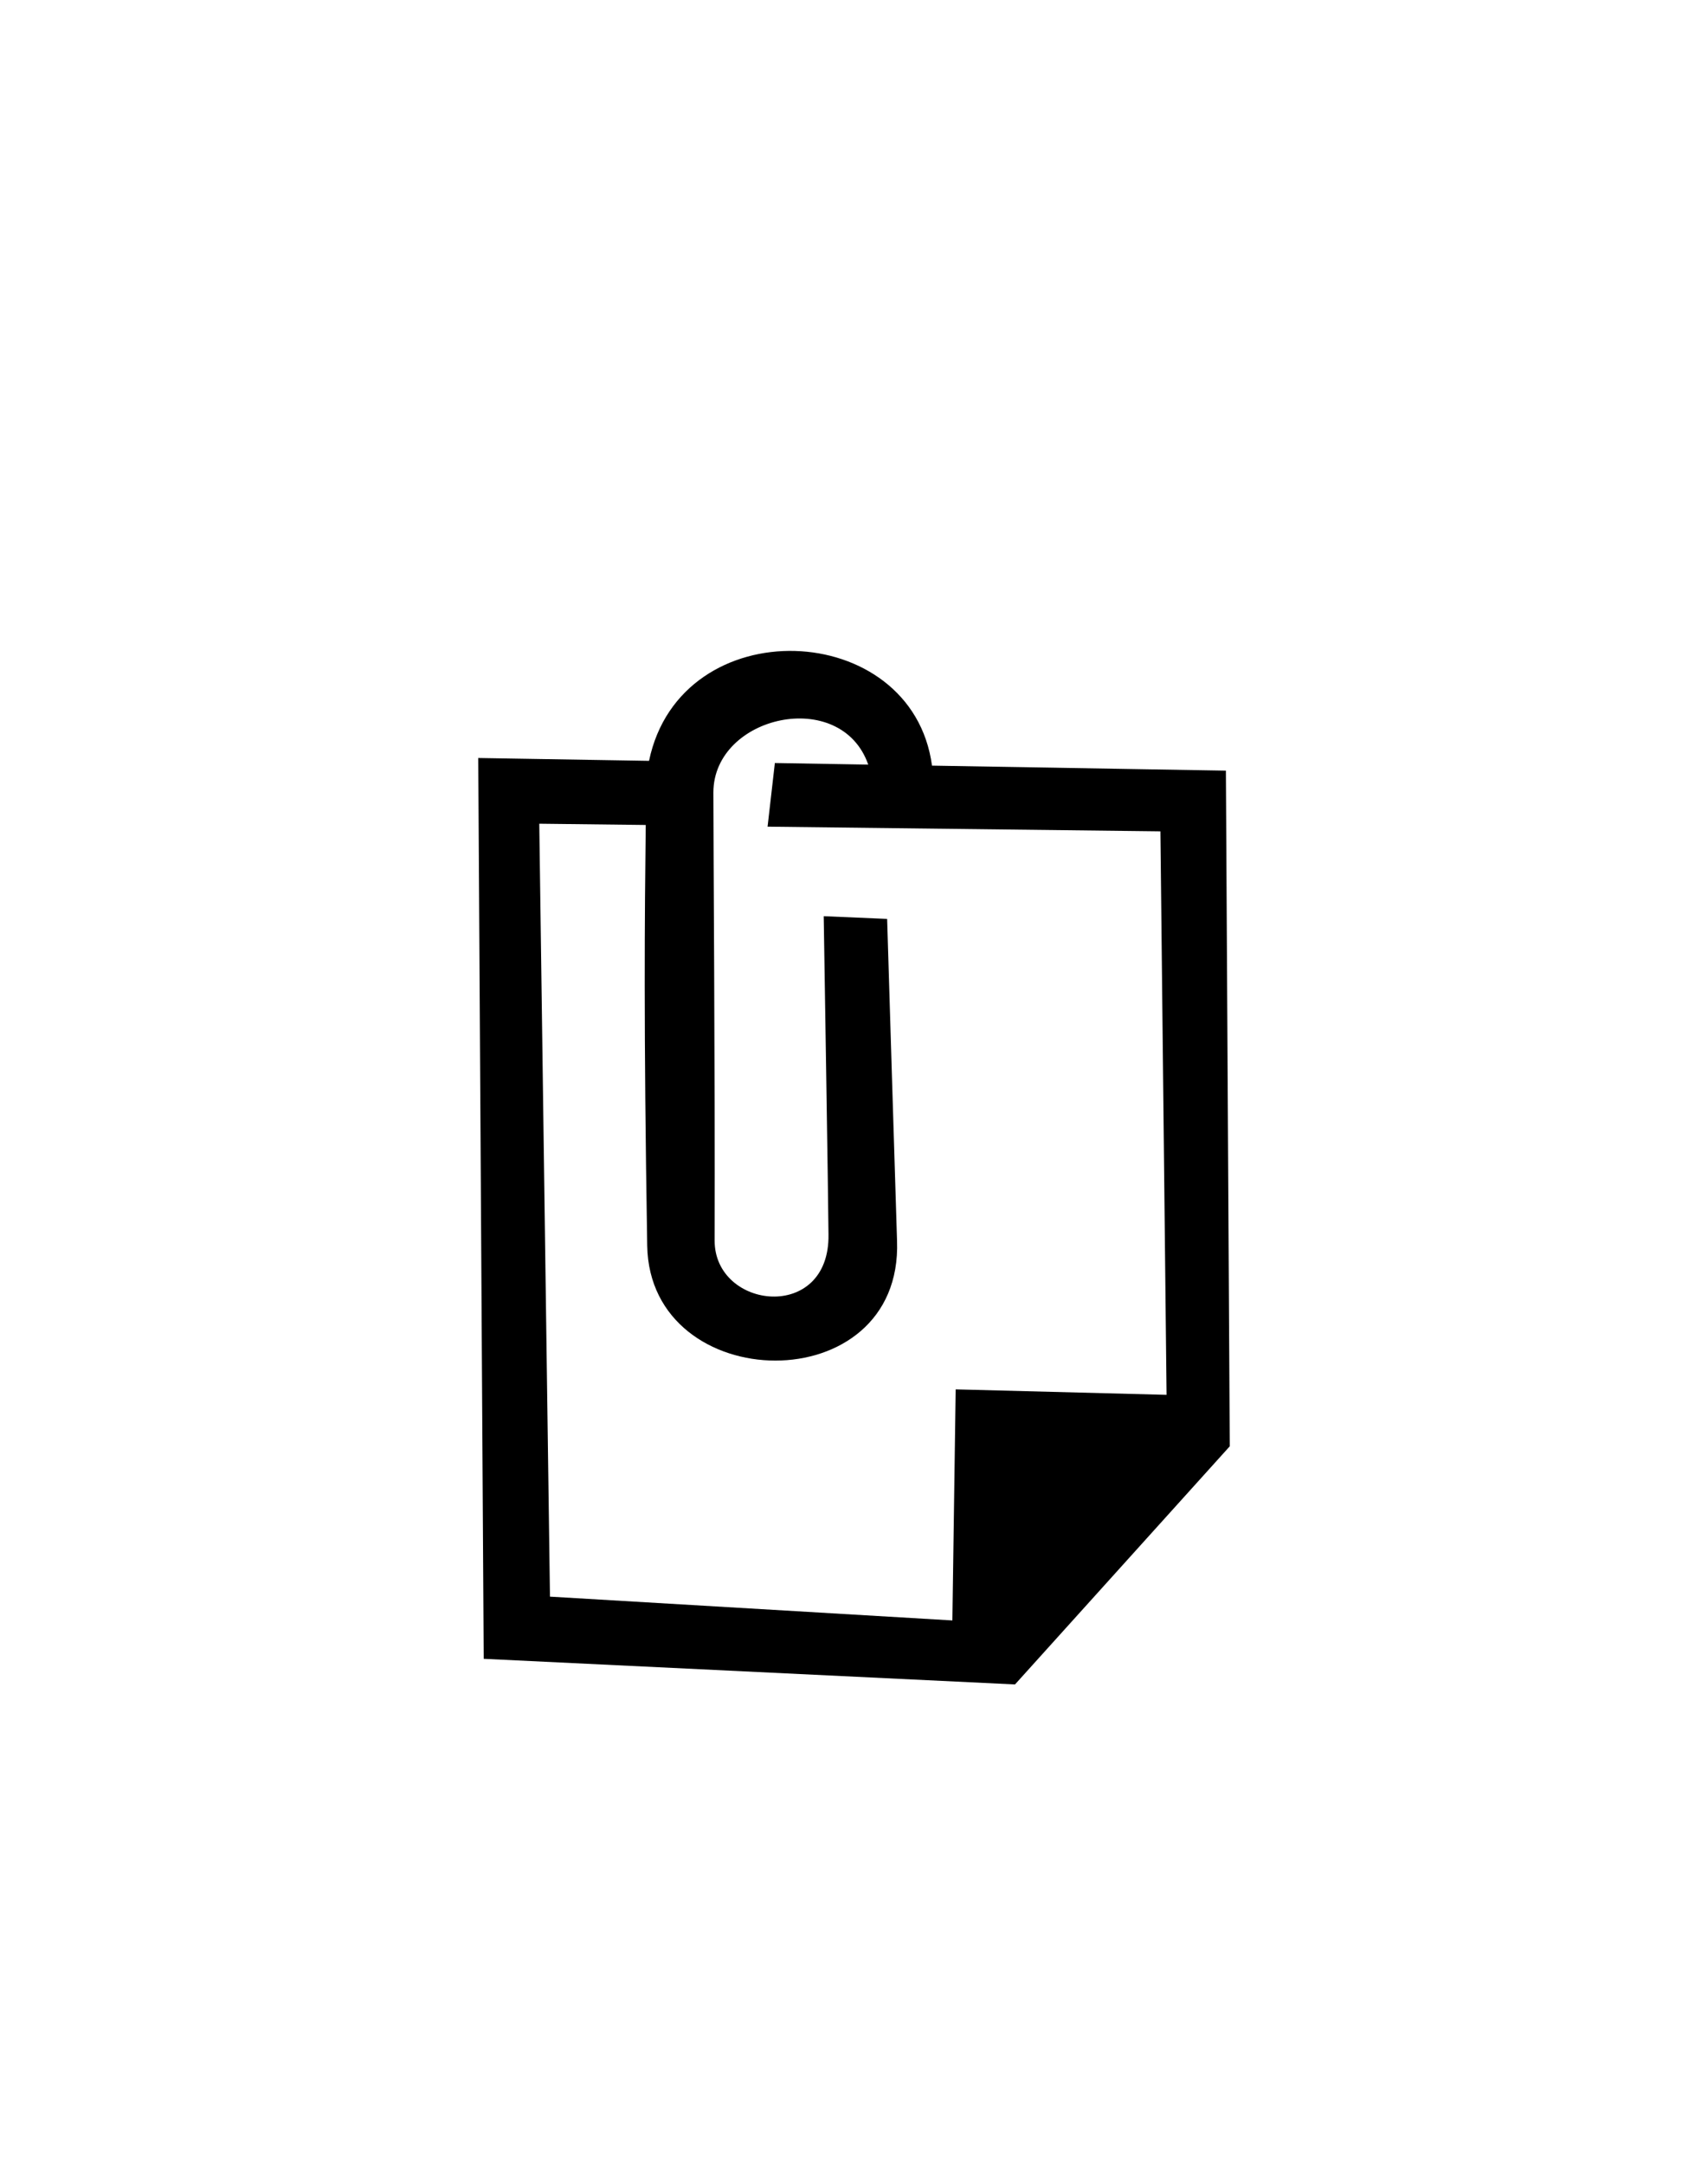 <svg id="Слой_1" data-name="Слой 1" xmlns="http://www.w3.org/2000/svg" viewBox="0 0 150 190"><defs><style>.cls-1{fill-rule:evenodd;}</style></defs><title>Монтажная область 25</title><path class="cls-1" d="M42.48,145.66,42,66.56l15,.25c2.78-13.35,23.11-12.52,24.85.42l25.81.44L108,127,89.14,147.91ZM101.91,73l-34.5-.41L68.05,67l8.2.14c-2.39-6.84-13.57-4.33-13.6,2.43,0,4.85.15,24.13.11,39.37,0,6.06,10.12,7.21,10-.54,0-1.88-.42-27.95-.42-27.95l5.57.24s.8,26.3.87,28.27c.51,14.17-21.71,13.72-21.94.43-.32-19.42-.22-29.07-.13-36.95l-9.35-.11.94,67.87,35.34,2.09L83.93,122l18.52.48Z"/></svg>